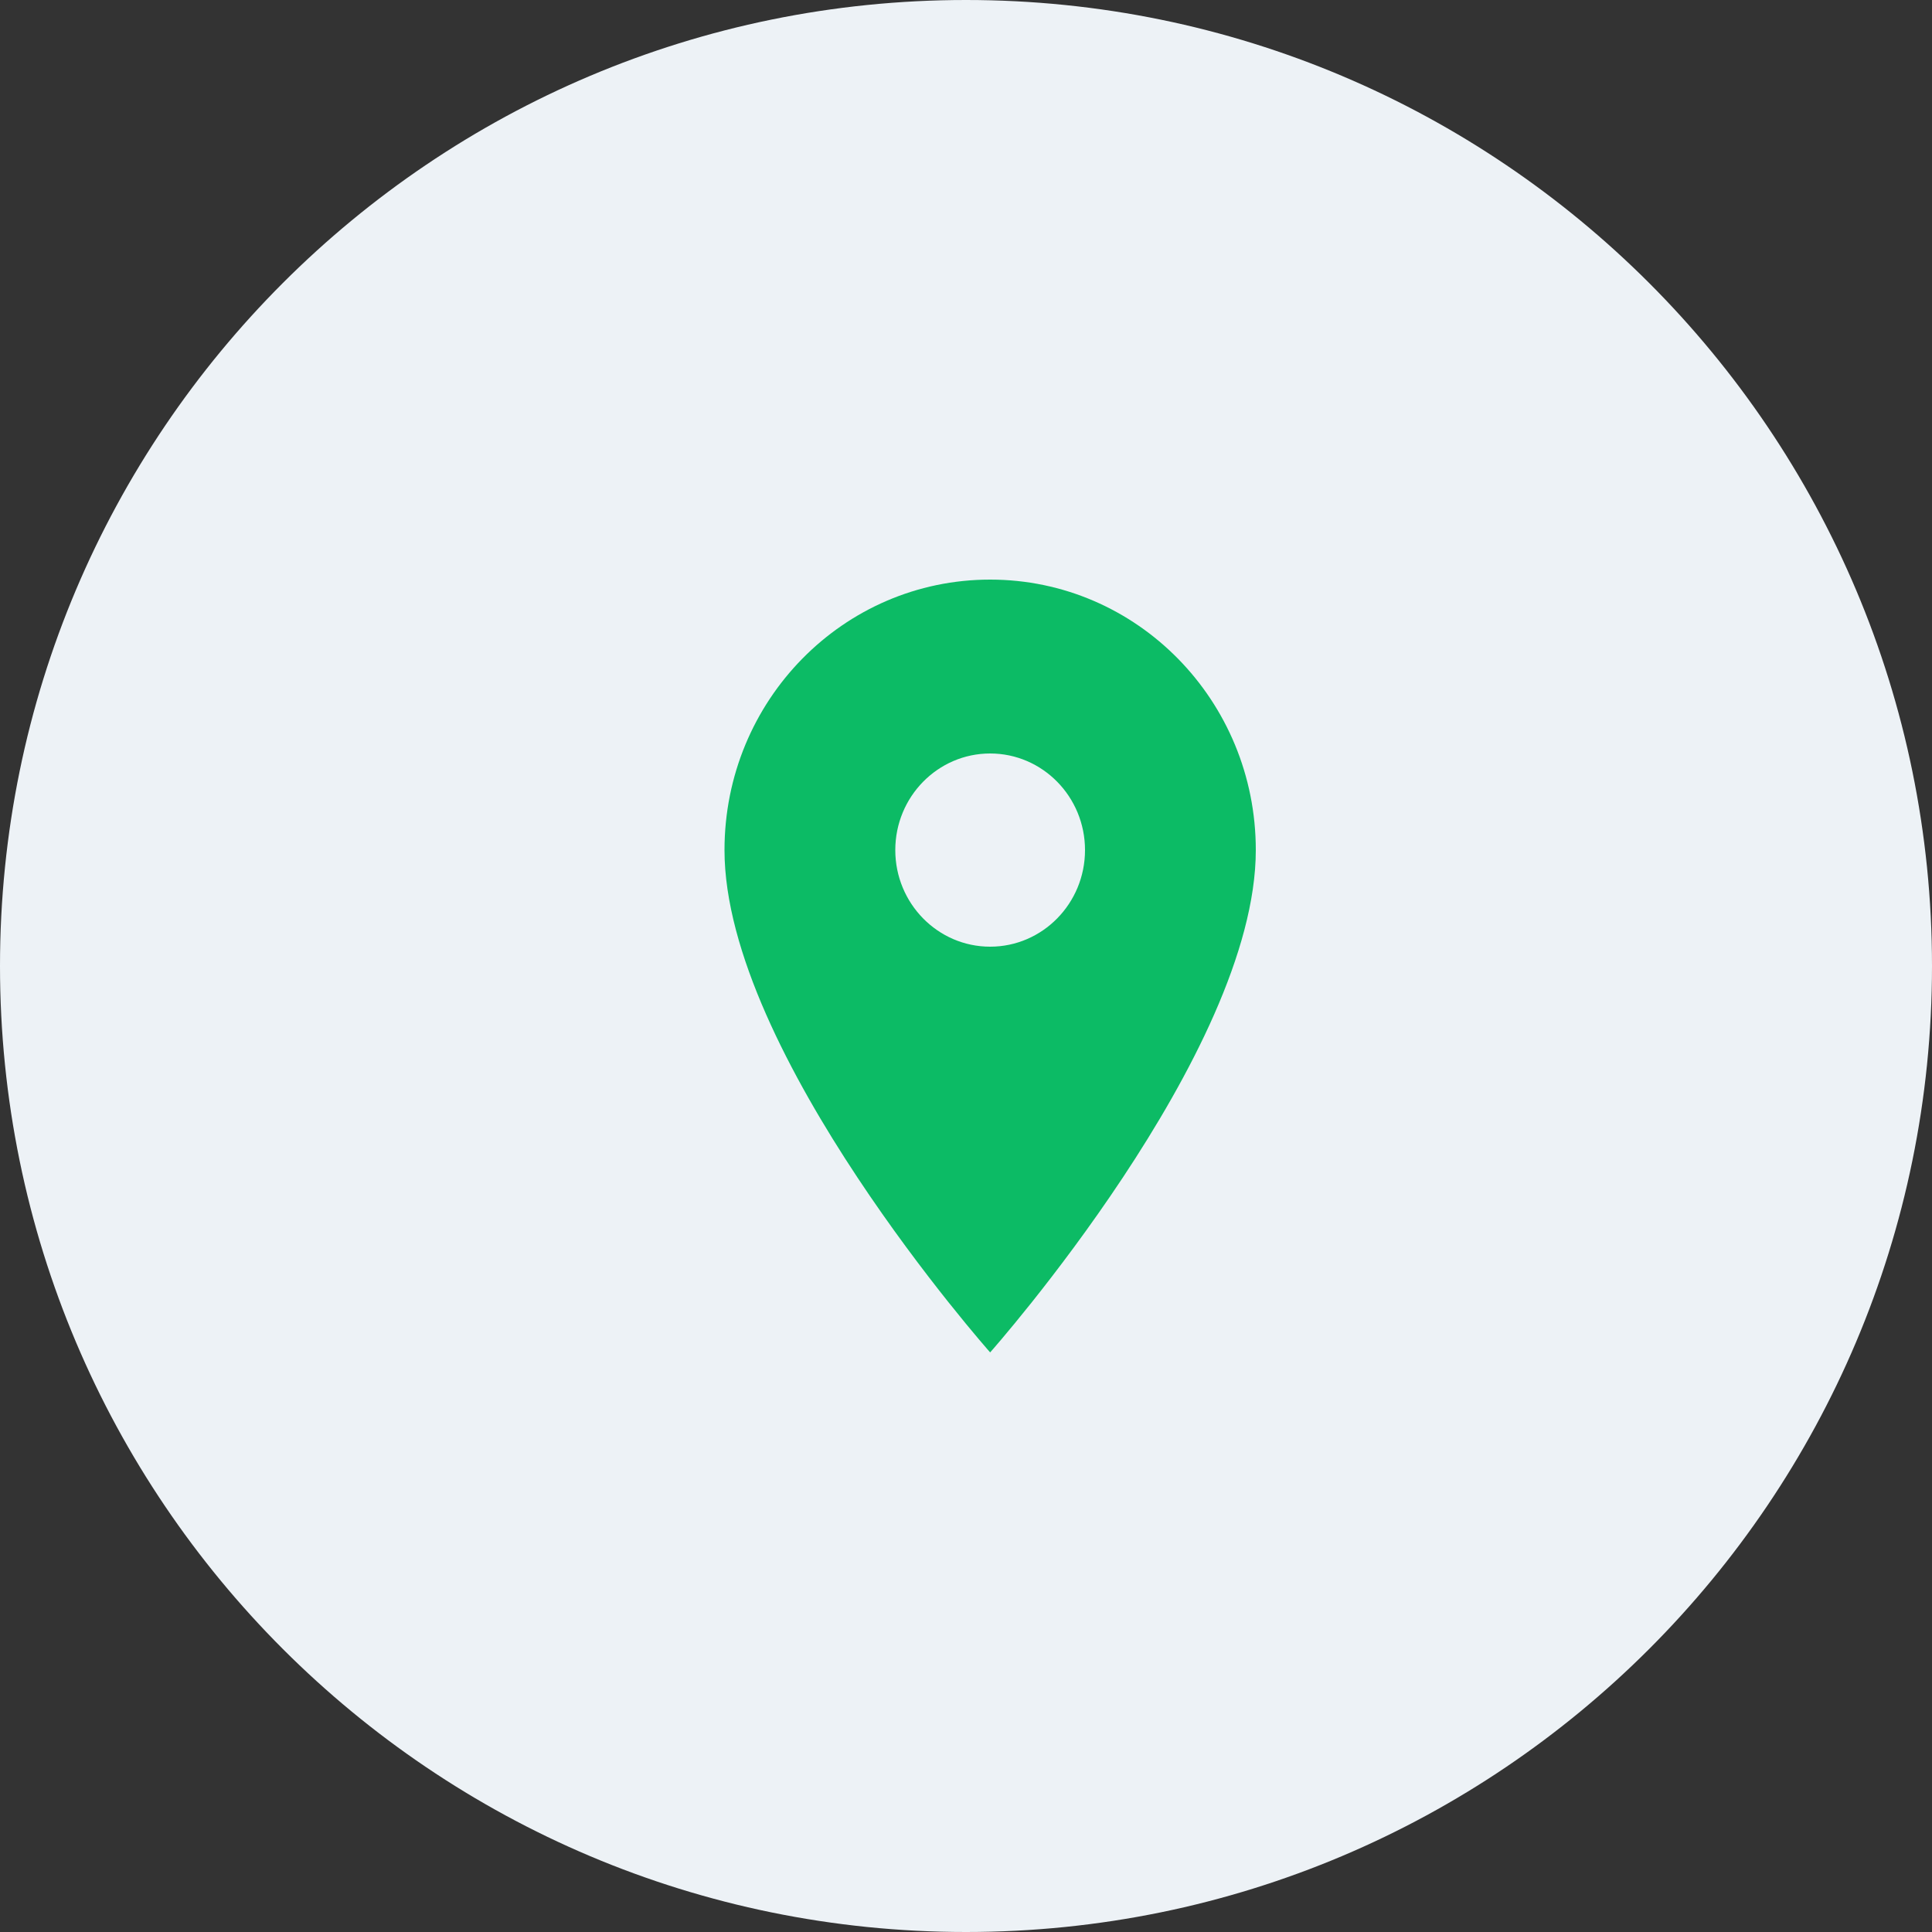 <svg width="40" height="40" viewBox="0 0 40 40" fill="none" xmlns="http://www.w3.org/2000/svg">
<rect x="0" y="0" width="40" height="40" fill="#333333" stroke="none"/>
<path d="M0 20C0 8.954 8.954 0 20 0C31.046 0 40 8.954 40 20C40 31.046 31.046 40 20 40C8.954 40 0 31.046 0 20Z" fill="#EDF2F6"/>
<path d="M20.5 12C17.459 12 15 14.504 15 17.6C15 21.8 20.5 28 20.5 28C20.5 28 26 21.8 26 17.6C26 14.504 23.541 12 20.5 12ZM20.5 19.6C19.416 19.6 18.536 18.704 18.536 17.6C18.536 16.496 19.416 15.6 20.5 15.6C21.584 15.6 22.464 16.496 22.464 17.6C22.464 18.704 21.584 19.6 20.5 19.6Z" fill="#0CBB65"/>
</svg>
